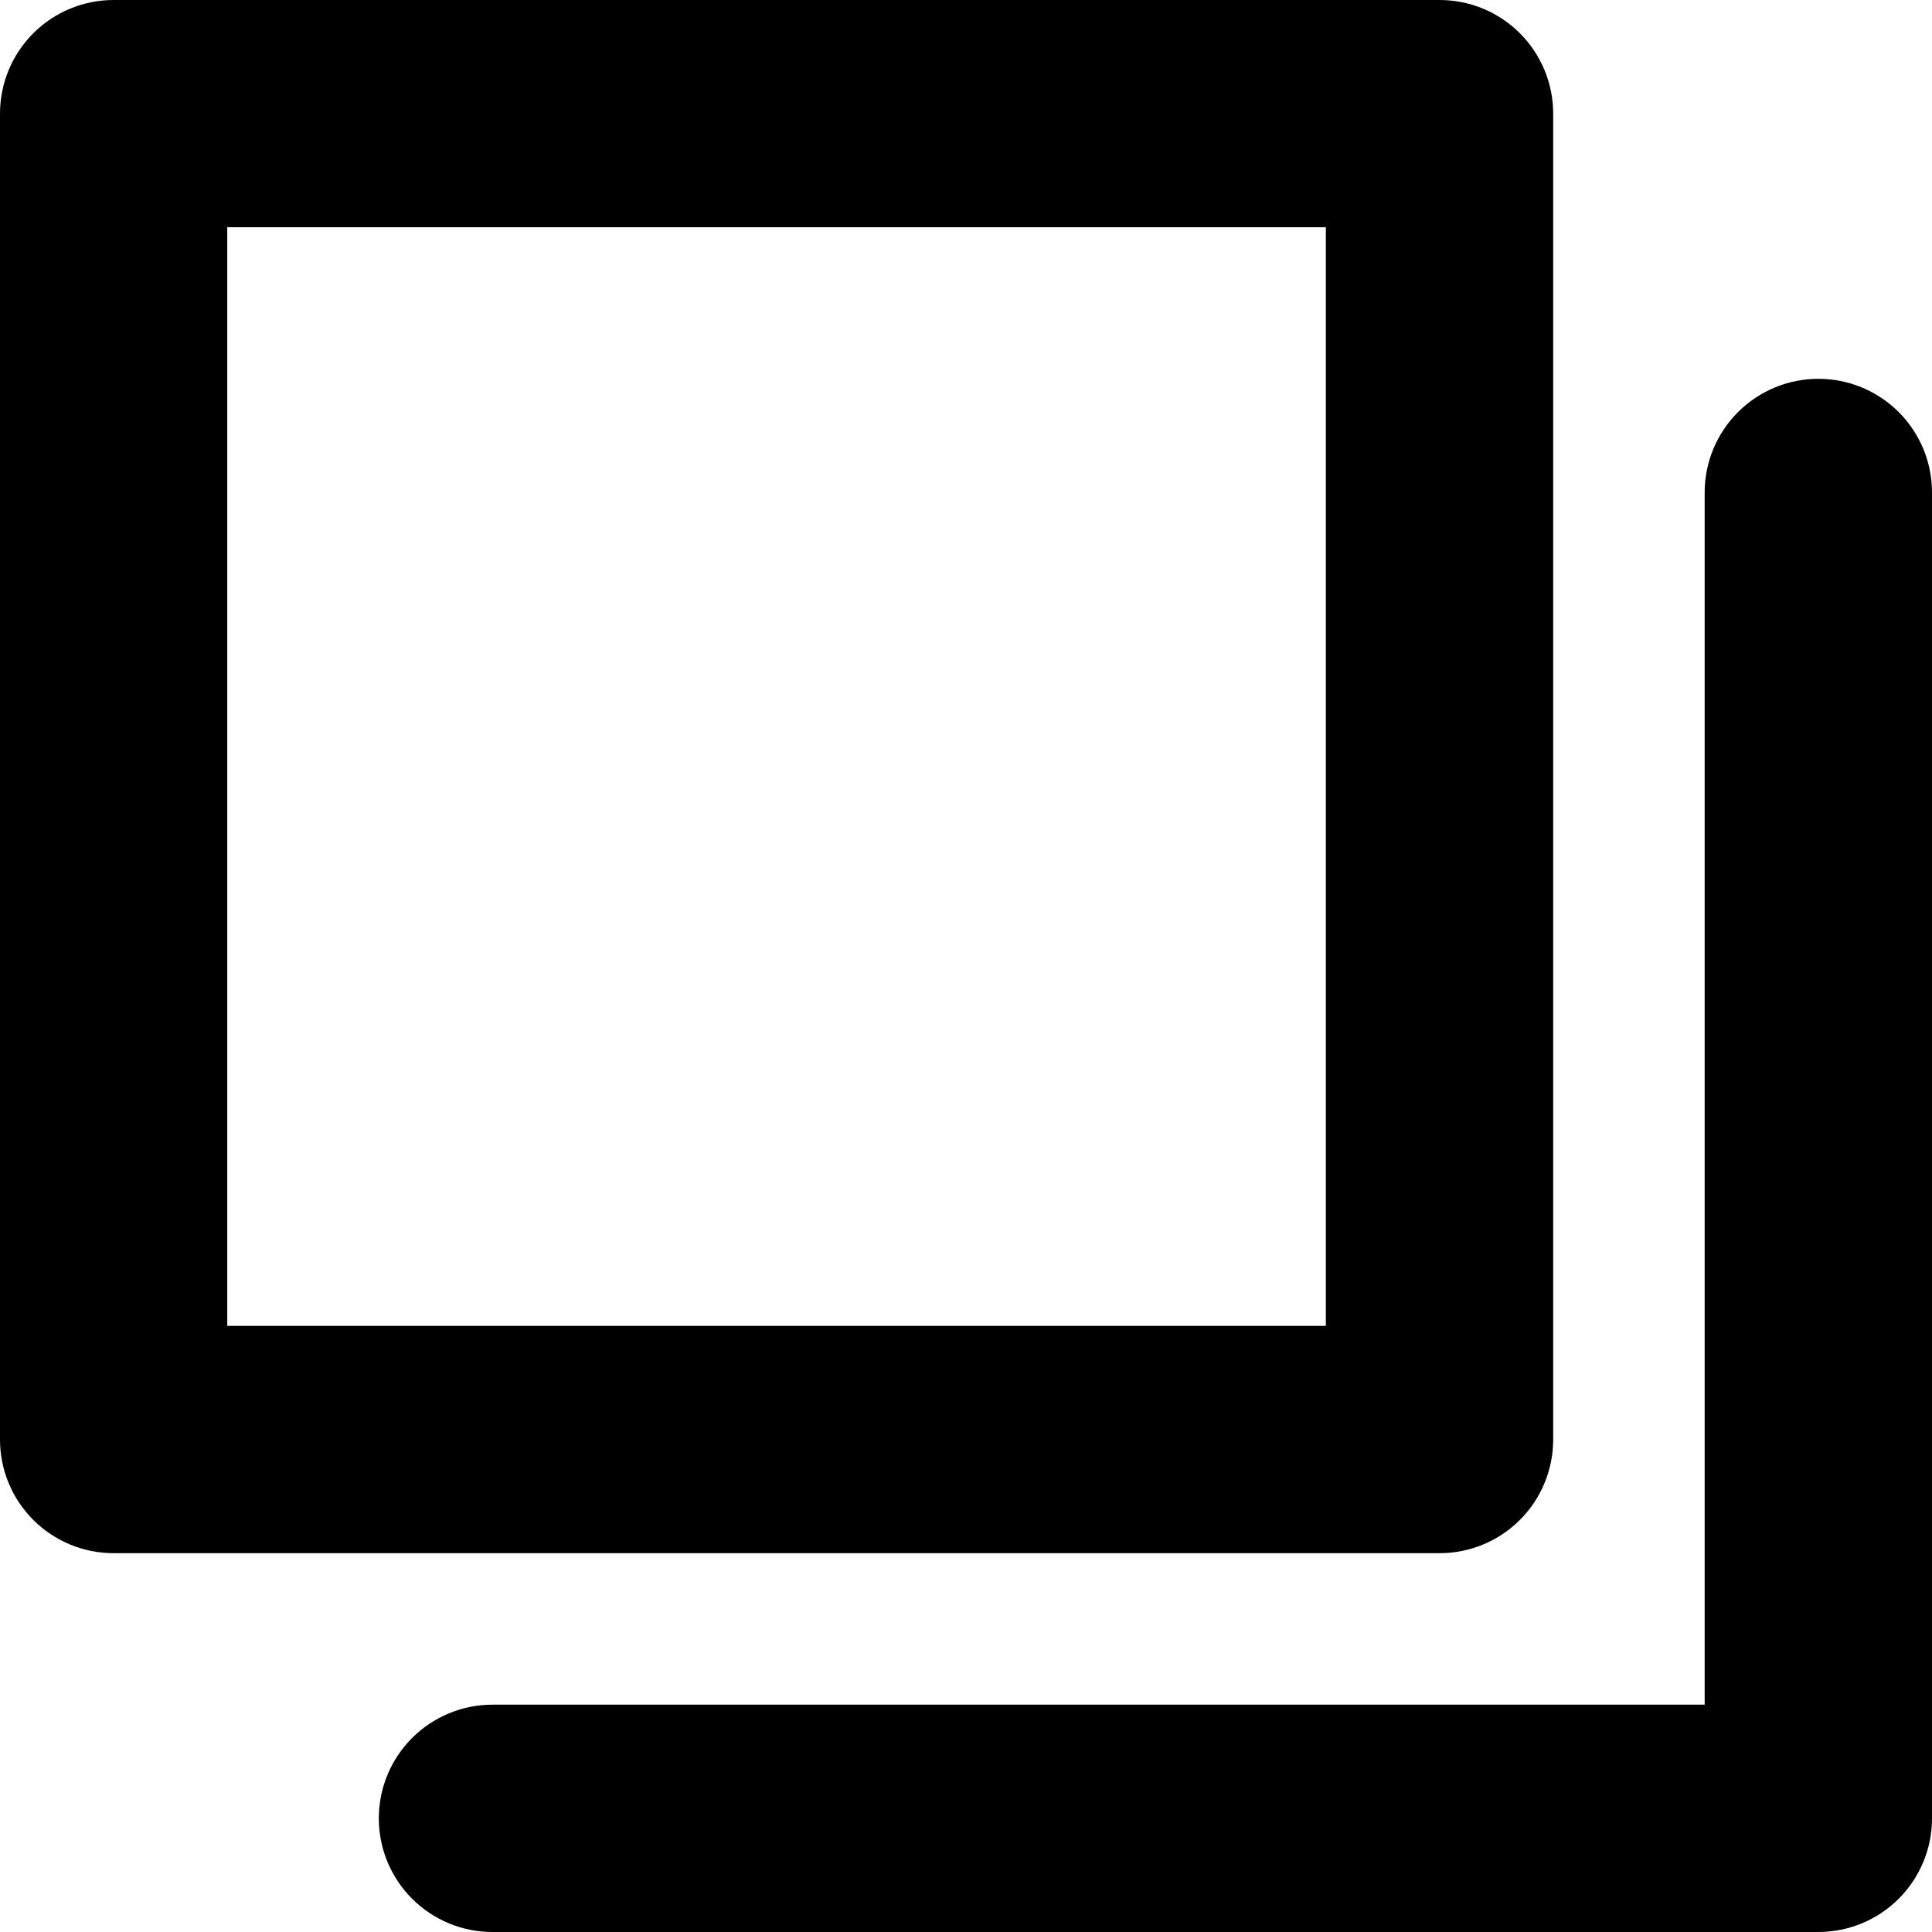 <svg width="27" height="27" viewBox="0 0 27 27" fill="none" xmlns="http://www.w3.org/2000/svg">
<path d="M27 25.412V6.882C27 6.461 26.833 6.057 26.535 5.759C26.237 5.461 25.833 5.294 25.412 5.294C24.991 5.294 24.587 5.461 24.289 5.759C23.991 6.057 23.823 6.461 23.823 6.882V23.823H6.882C6.461 23.823 6.057 23.991 5.759 24.289C5.461 24.587 5.294 24.991 5.294 25.412C5.294 25.833 5.461 26.237 5.759 26.535C6.057 26.833 6.461 27 6.882 27H25.412C25.833 27 26.237 26.833 26.535 26.535C26.833 26.237 27 25.833 27 25.412ZM21.706 20.118V1.588C21.706 1.167 21.539 0.763 21.241 0.465C20.943 0.167 20.539 -1.90735e-06 20.118 -1.90735e-06H1.588C1.167 -1.90735e-06 0.763 0.167 0.465 0.465C0.167 0.763 0 1.167 0 1.588V20.118C0 20.539 0.167 20.943 0.465 21.241C0.763 21.539 1.167 21.706 1.588 21.706H20.118C20.539 21.706 20.943 21.539 21.241 21.241C21.539 20.943 21.706 20.539 21.706 20.118ZM18.529 18.529H3.176V3.176H18.529V18.529Z" fill="currentColor"/>
</svg>
